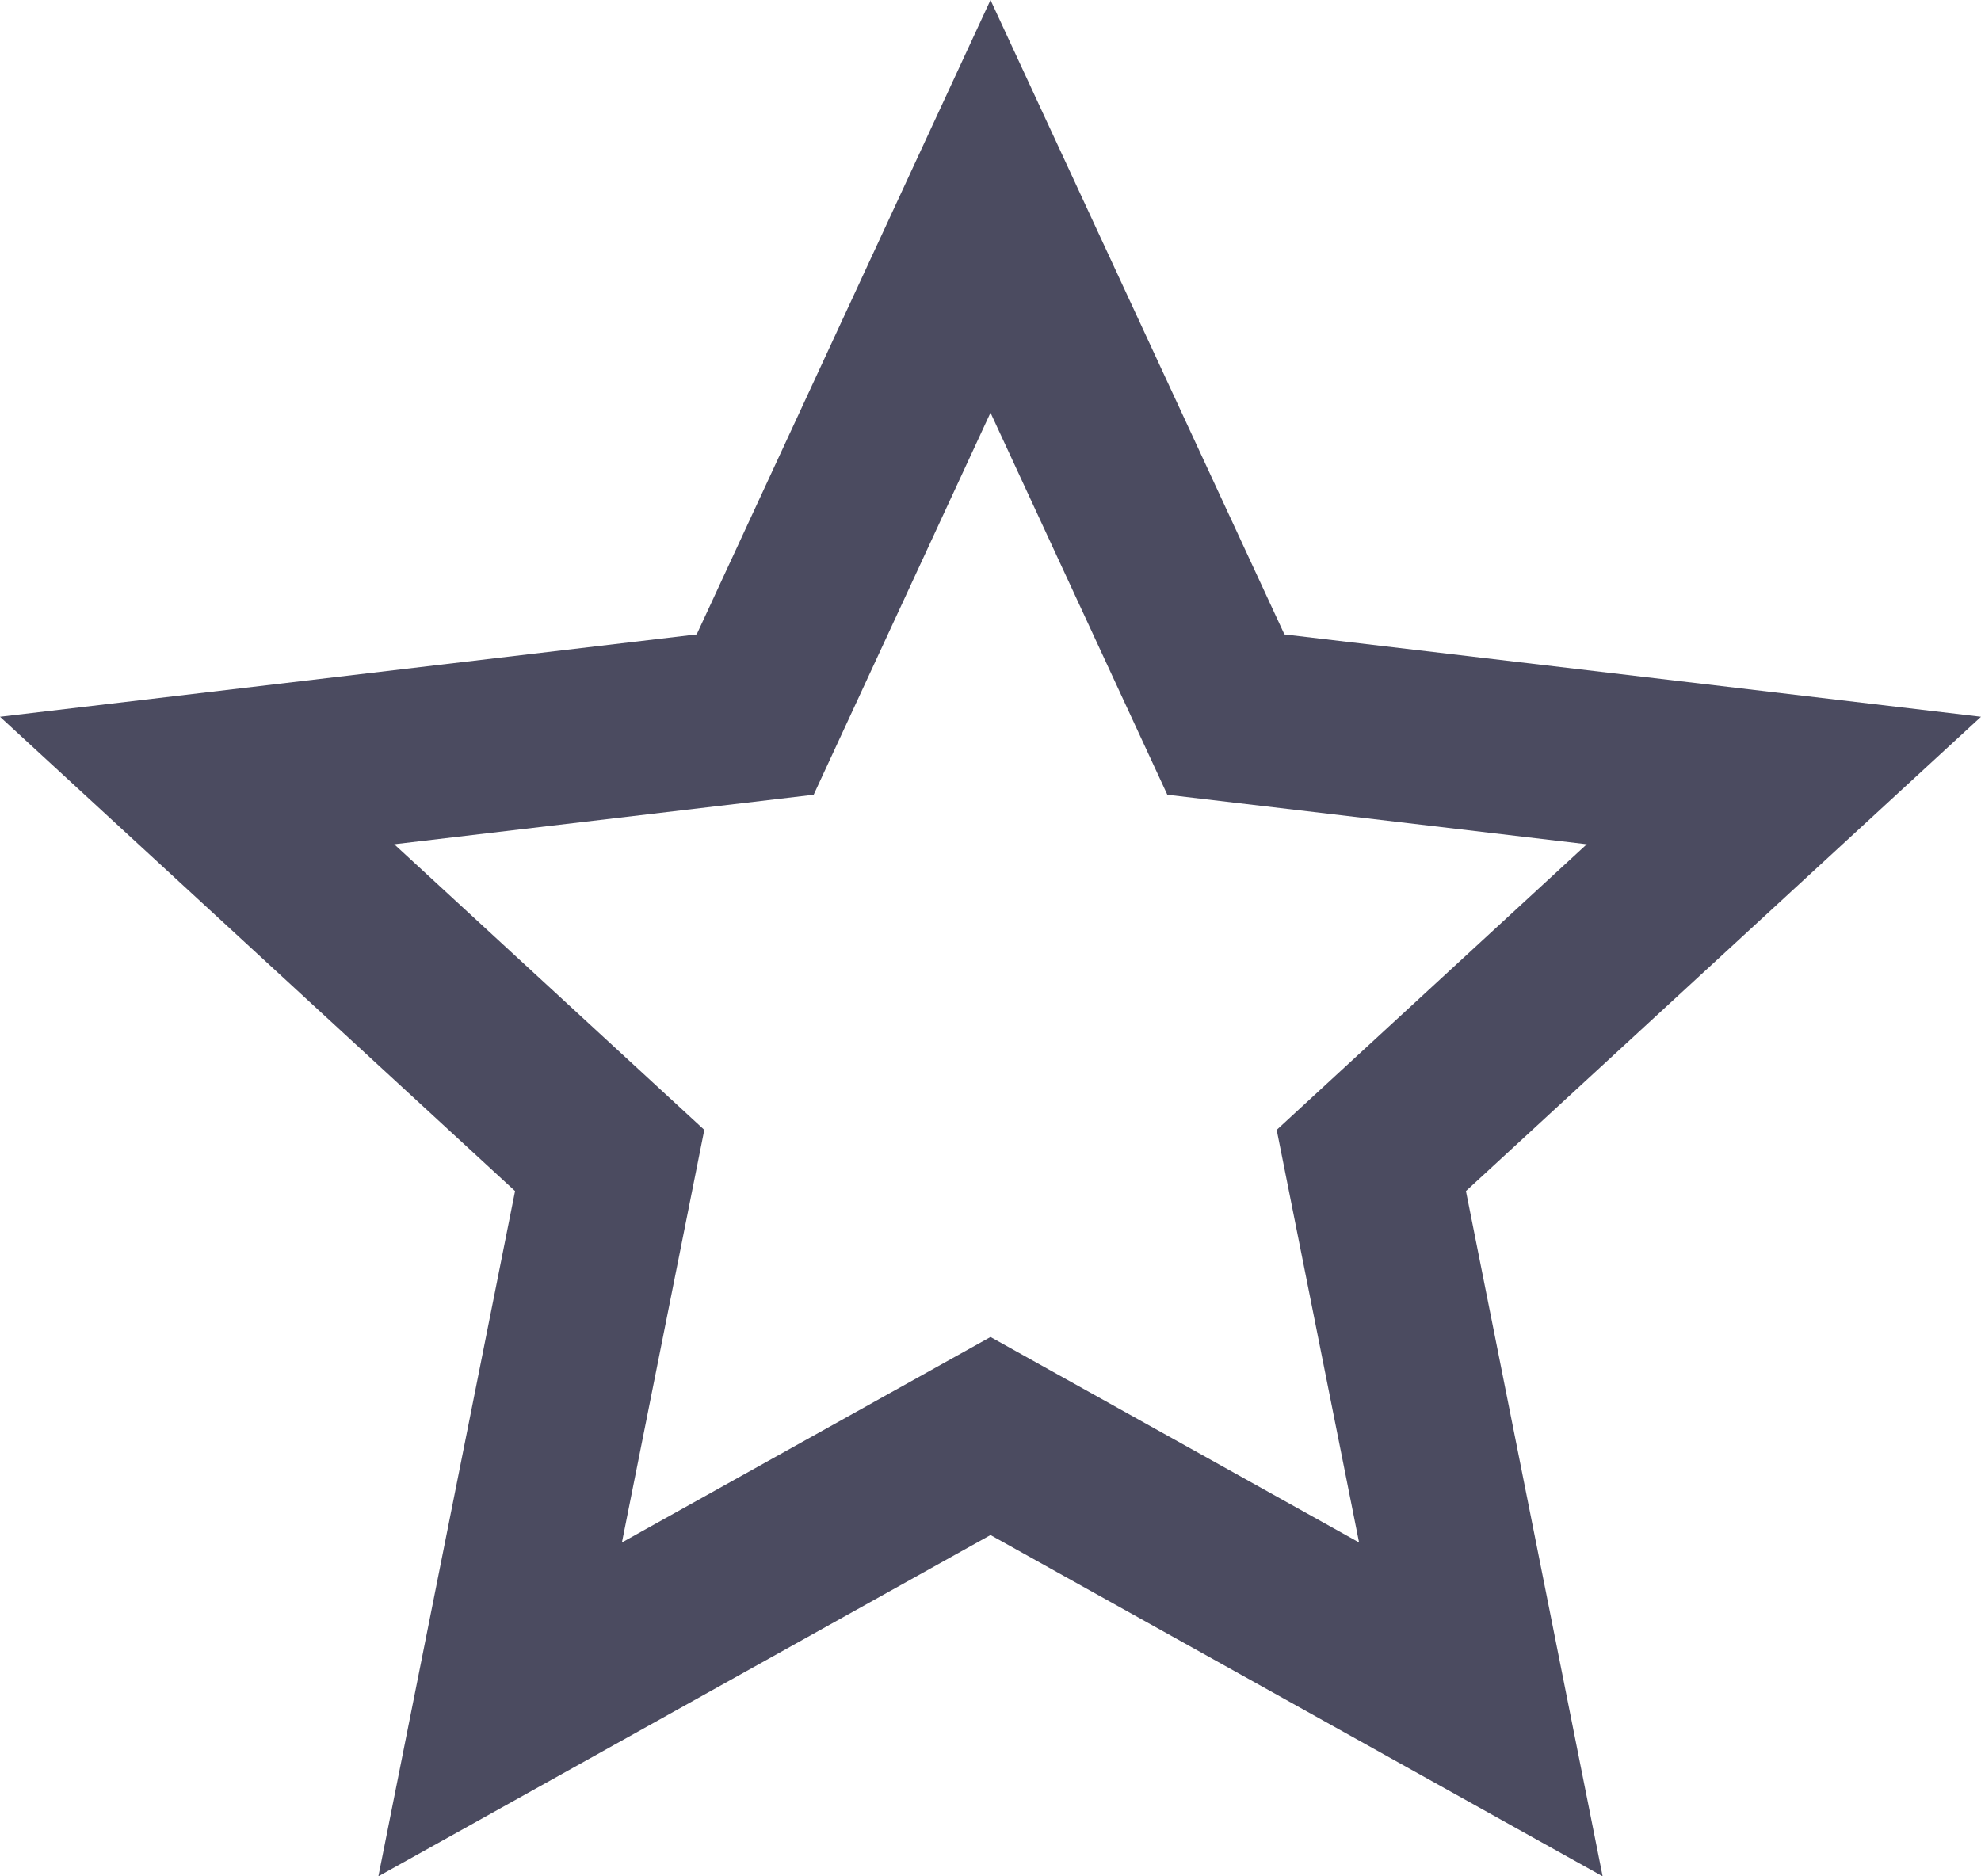 <svg width="19" height="18" viewBox="0 0 19 18" fill="none" xmlns="http://www.w3.org/2000/svg">
<path d="M9.5 14.726L3.629 18L4.94 11.426L0 6.876L6.682 6.086L9.5 0L12.319 6.086L19 6.876L14.06 11.426L15.371 18L9.5 14.726ZM9.5 12.826L13.035 14.797L12.245 10.839L15.219 8.099L11.196 7.624L9.5 3.959L7.804 7.624L3.781 8.099L6.755 10.839L5.965 14.797L9.5 12.826Z" fill="#4B4B60"/>
</svg>
